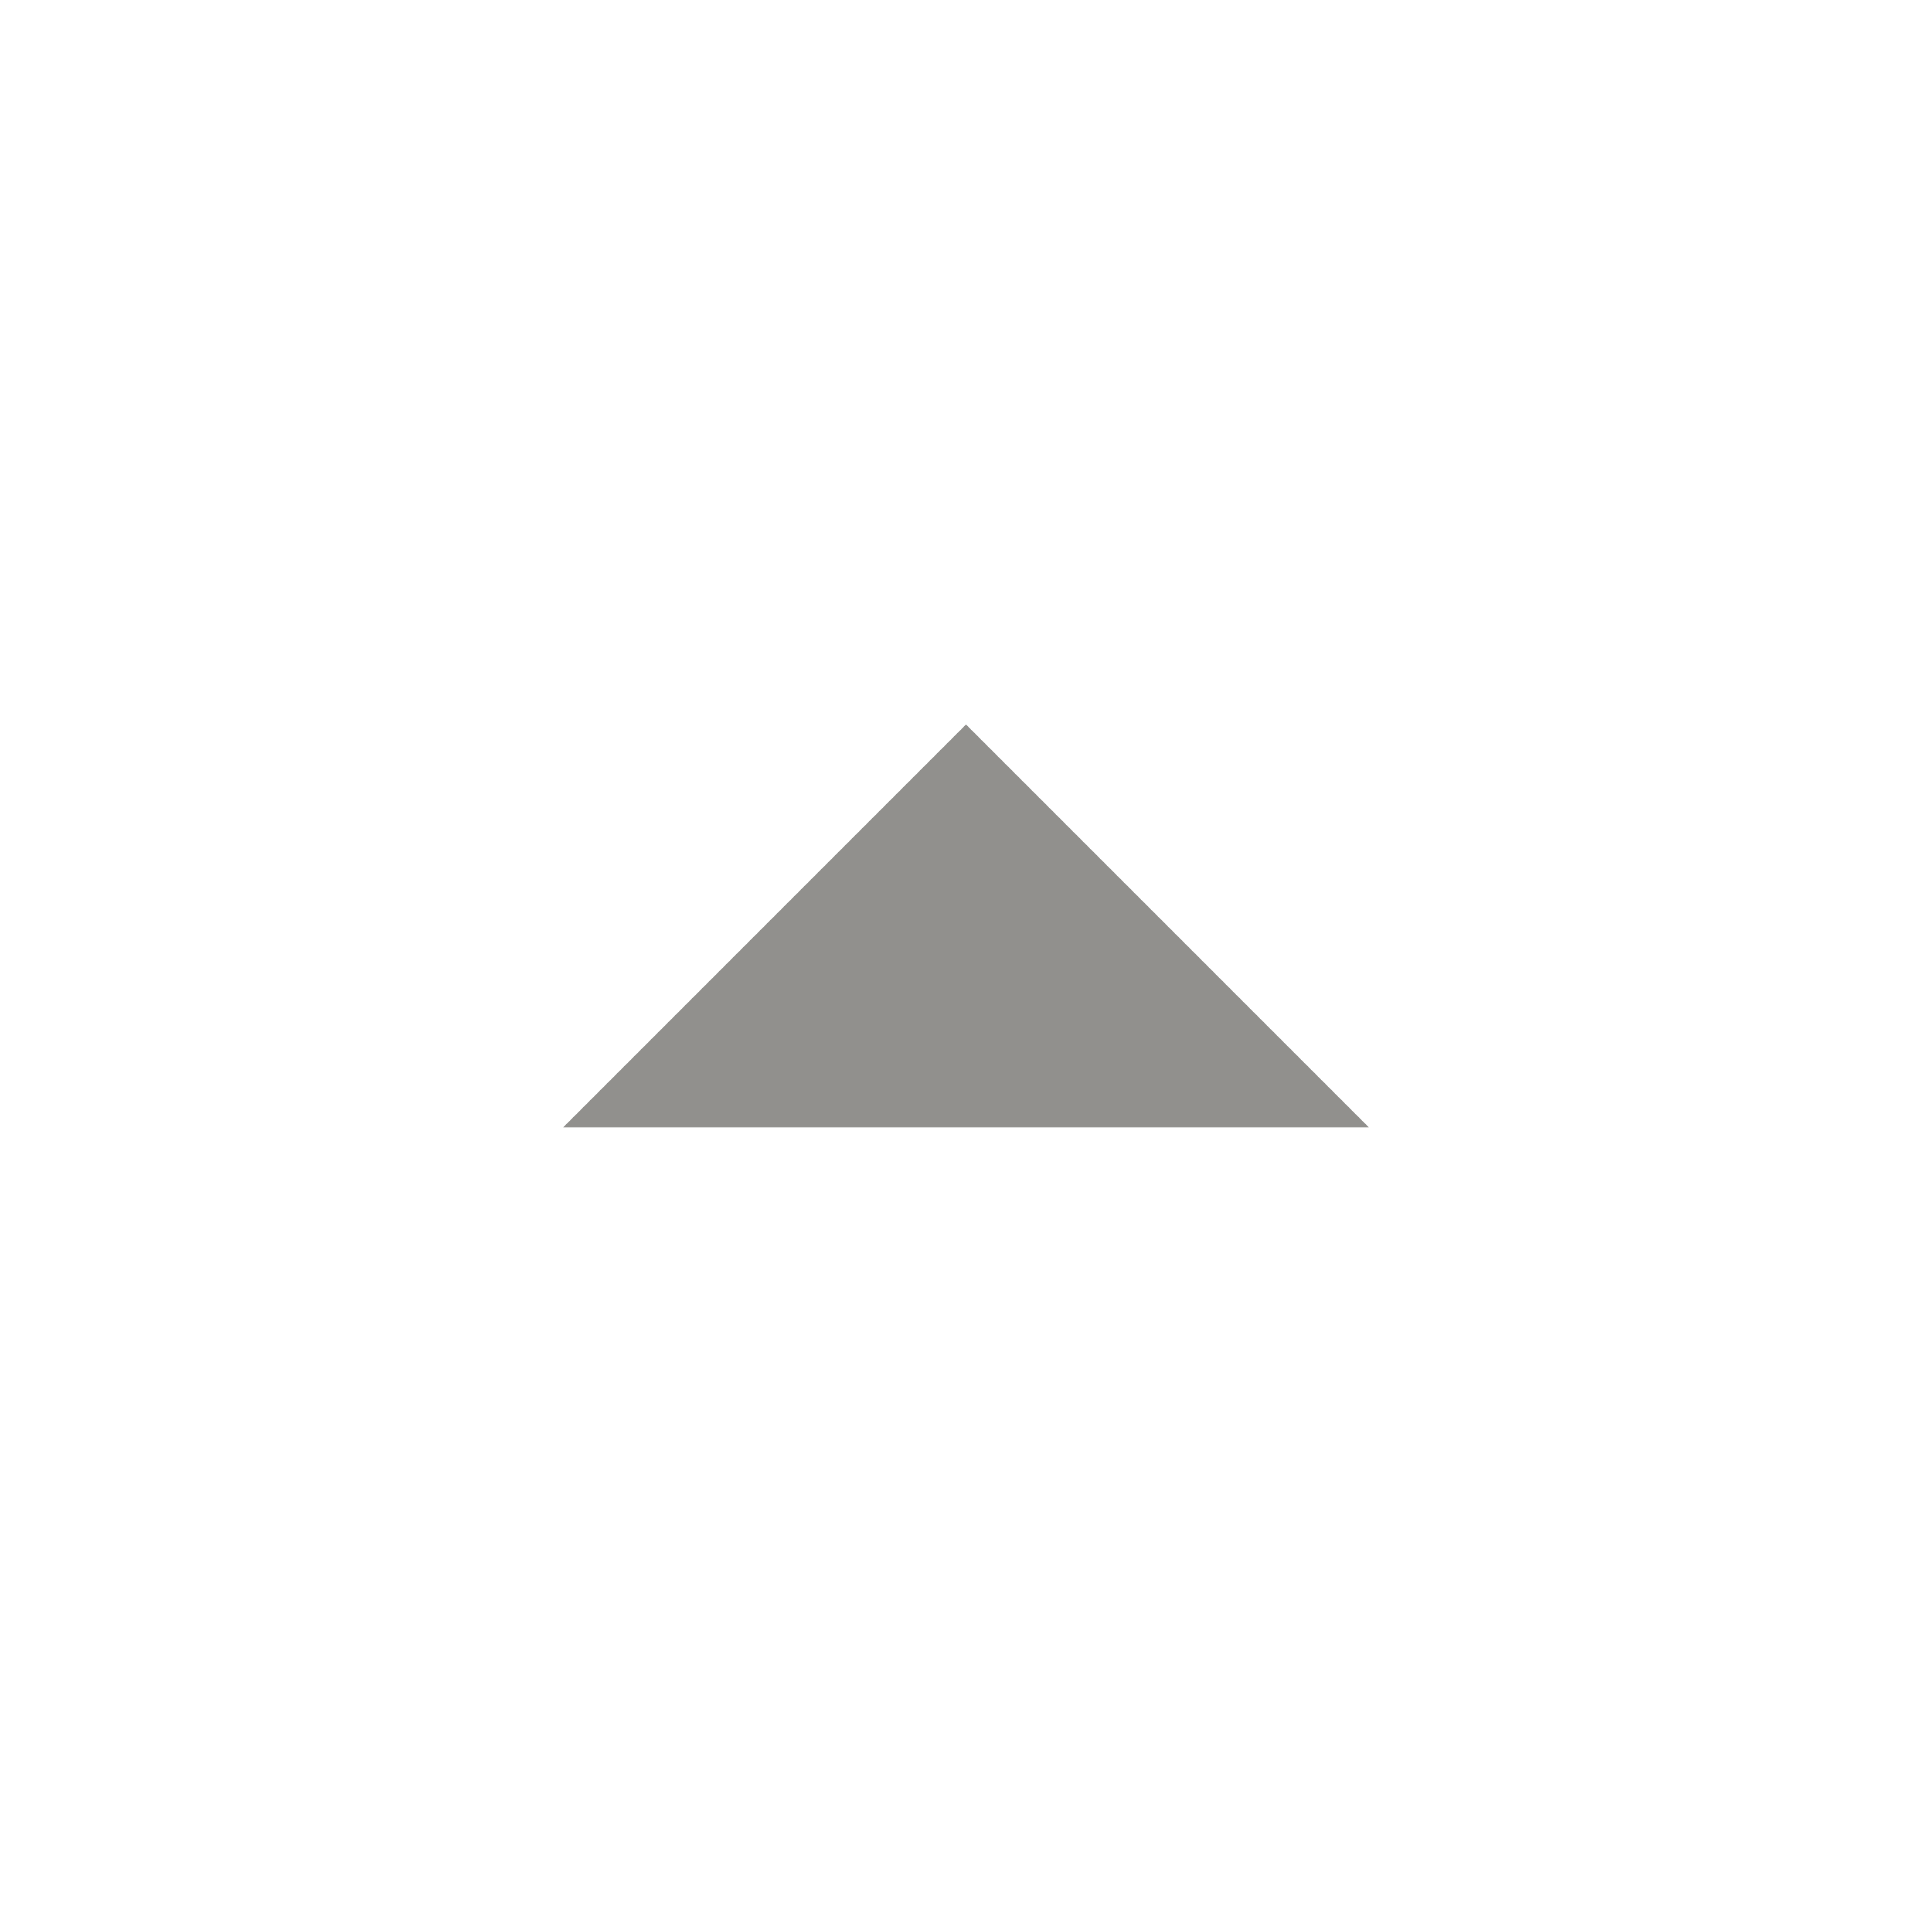 <!-- Generated by IcoMoon.io -->
<svg version="1.1" xmlns="http://www.w3.org/2000/svg" width="32" height="32" viewBox="0 0 32 32">
<title>mt-arrow_drop_up</title>
<path fill="#91908d" d="M9.333 18.667l6.667-6.667 6.667 6.667h-13.333z"></path>
</svg>
